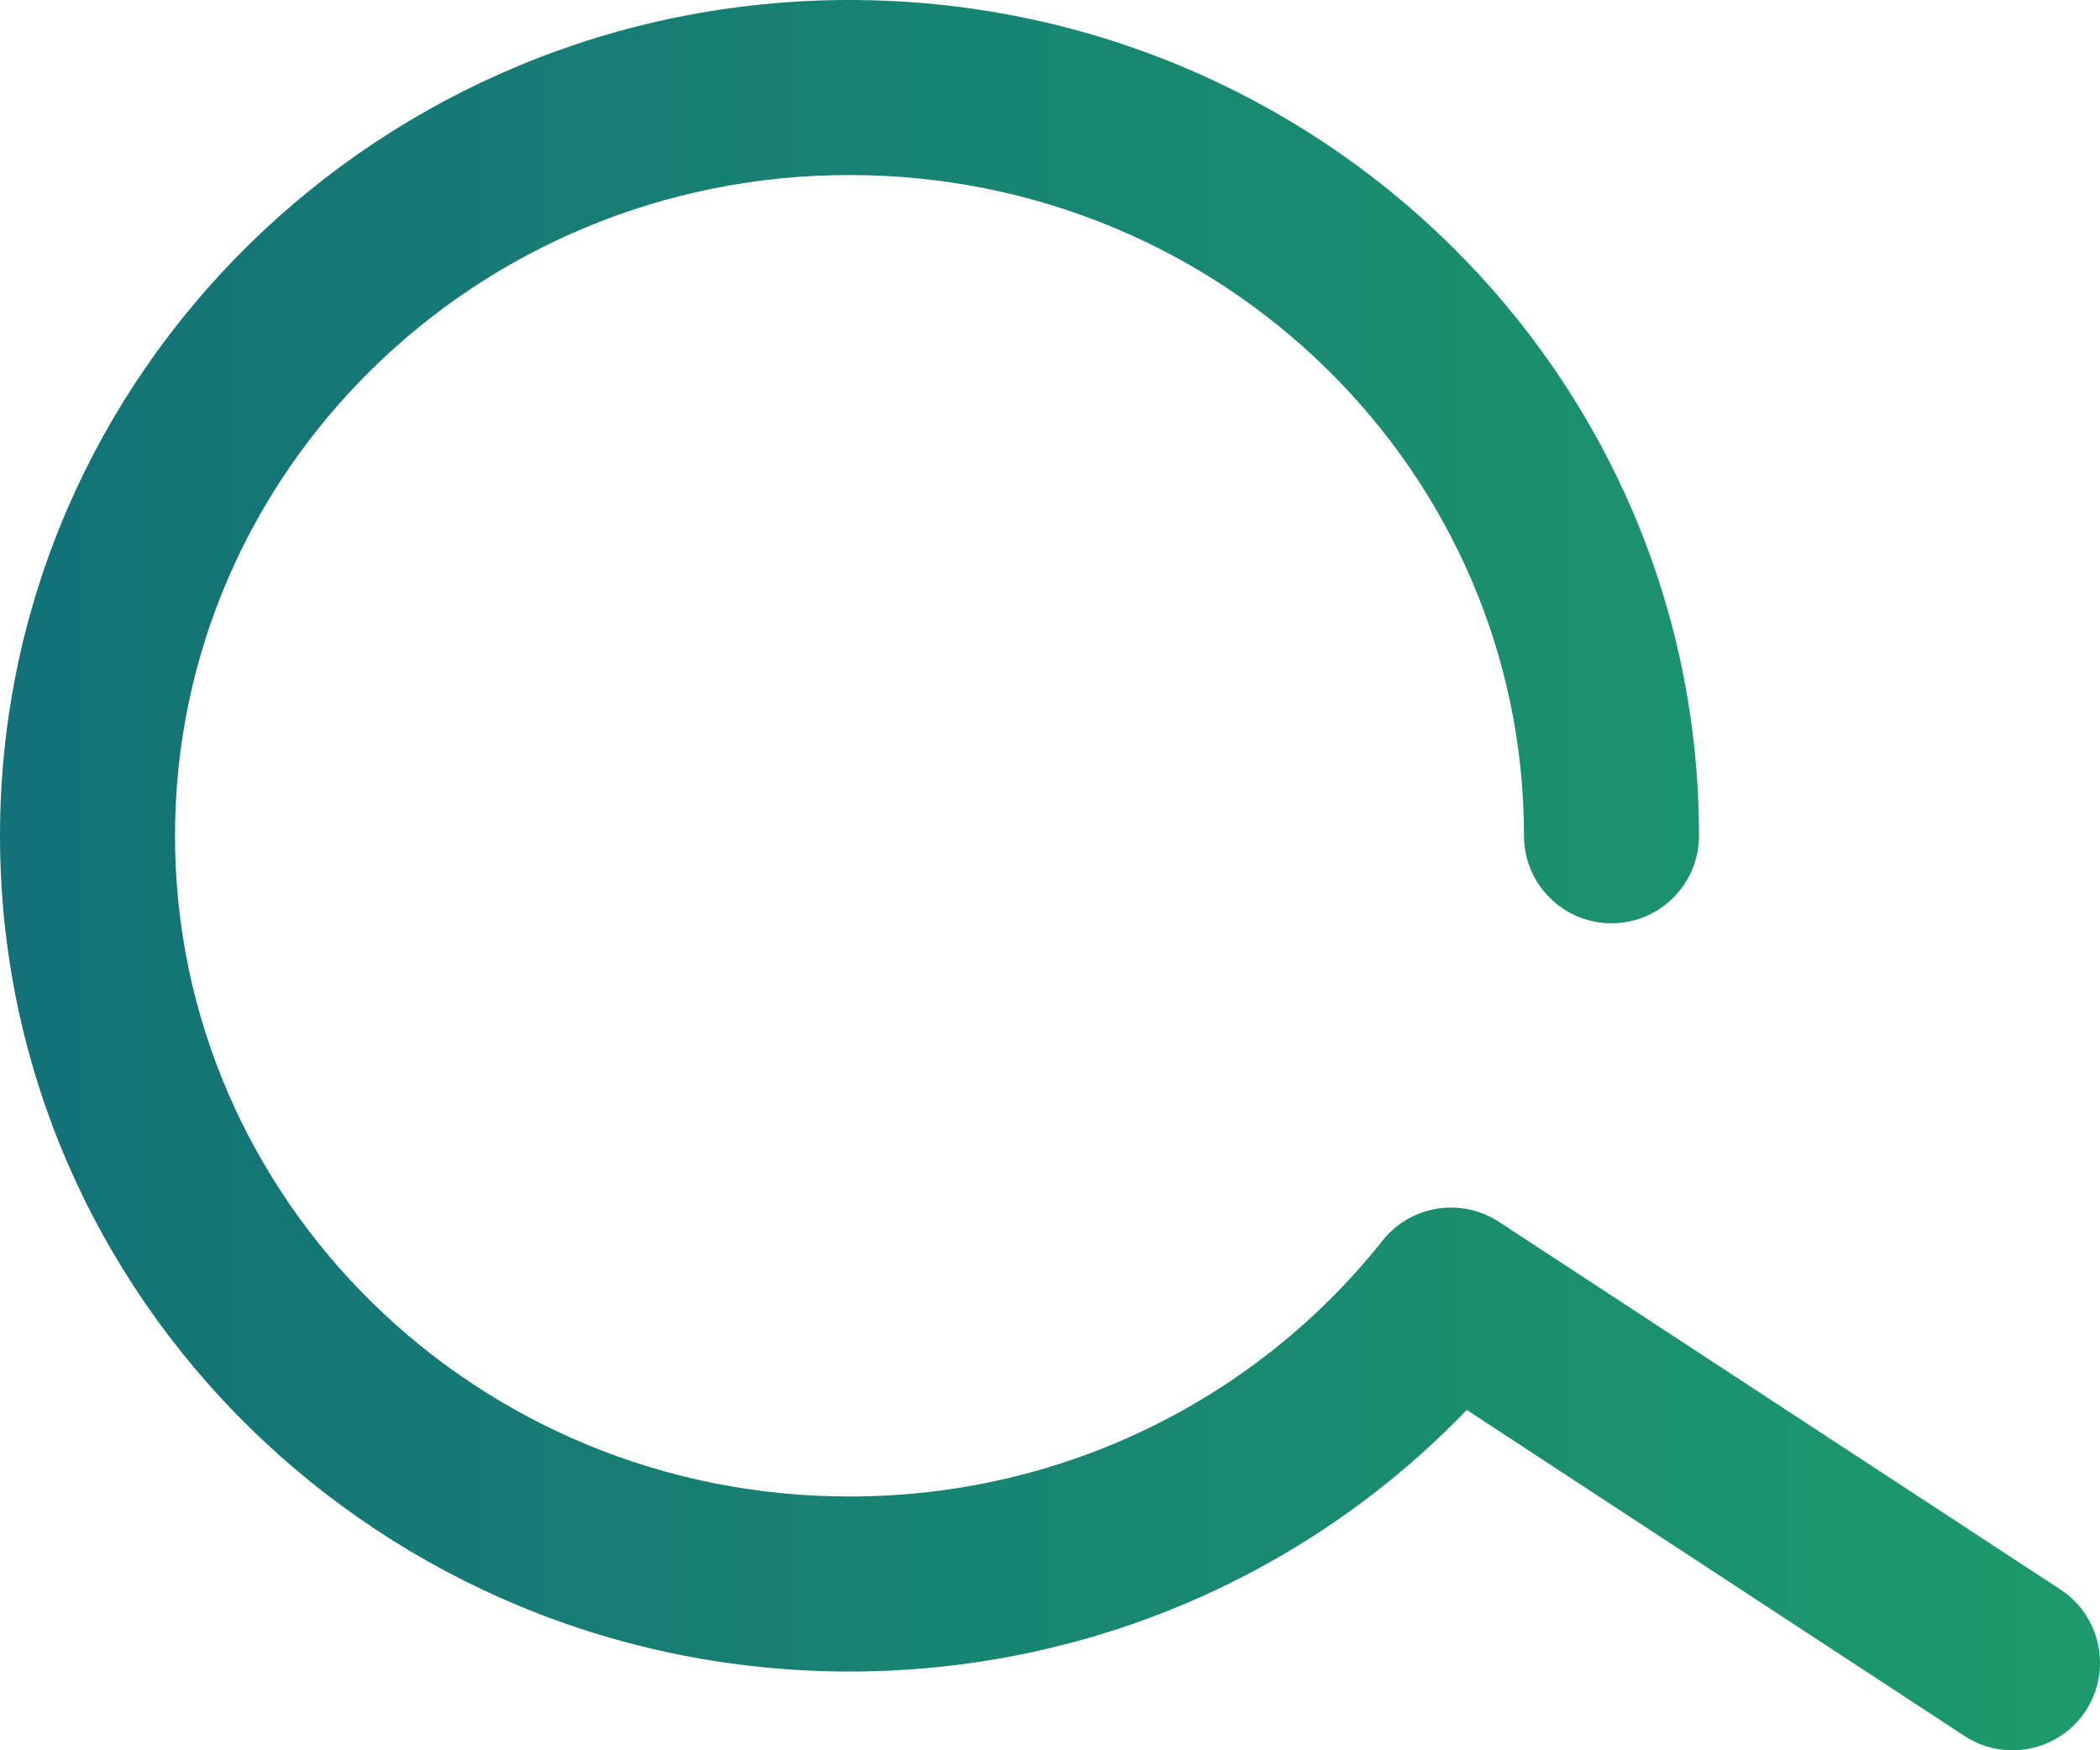 <svg width="24" height="20" viewBox="0 0 24 20" fill="none" xmlns="http://www.w3.org/2000/svg">
<path fill-rule="evenodd" clip-rule="evenodd" d="M9.708 2C5.434 2 2 5.397 2 9.55C2 13.703 5.434 17.1 9.708 17.1C12.189 17.1 14.39 15.954 15.8 14.177C16.121 13.772 16.698 13.679 17.131 13.962L23.548 18.163C24.01 18.466 24.139 19.086 23.837 19.548C23.534 20.01 22.914 20.139 22.452 19.837L16.763 16.111C14.992 17.953 12.484 19.1 9.708 19.1C4.364 19.1 0 14.841 0 9.55C0 4.258 4.364 0 9.708 0C15.053 0 19.417 4.258 19.417 9.55C19.417 10.102 18.969 10.55 18.417 10.55C17.864 10.55 17.417 10.102 17.417 9.55C17.417 5.397 13.983 2 9.708 2Z" fill="url(#paint0_linear_2080_97)"/>
<defs>
<linearGradient id="paint0_linear_2080_97" x1="-0.001" y1="10" x2="24" y2="10" gradientUnits="userSpaceOnUse">
<stop stop-color="#137177"/>
<stop offset="1" stop-color="#1D9A6C"/>
</linearGradient>
</defs>
</svg>
